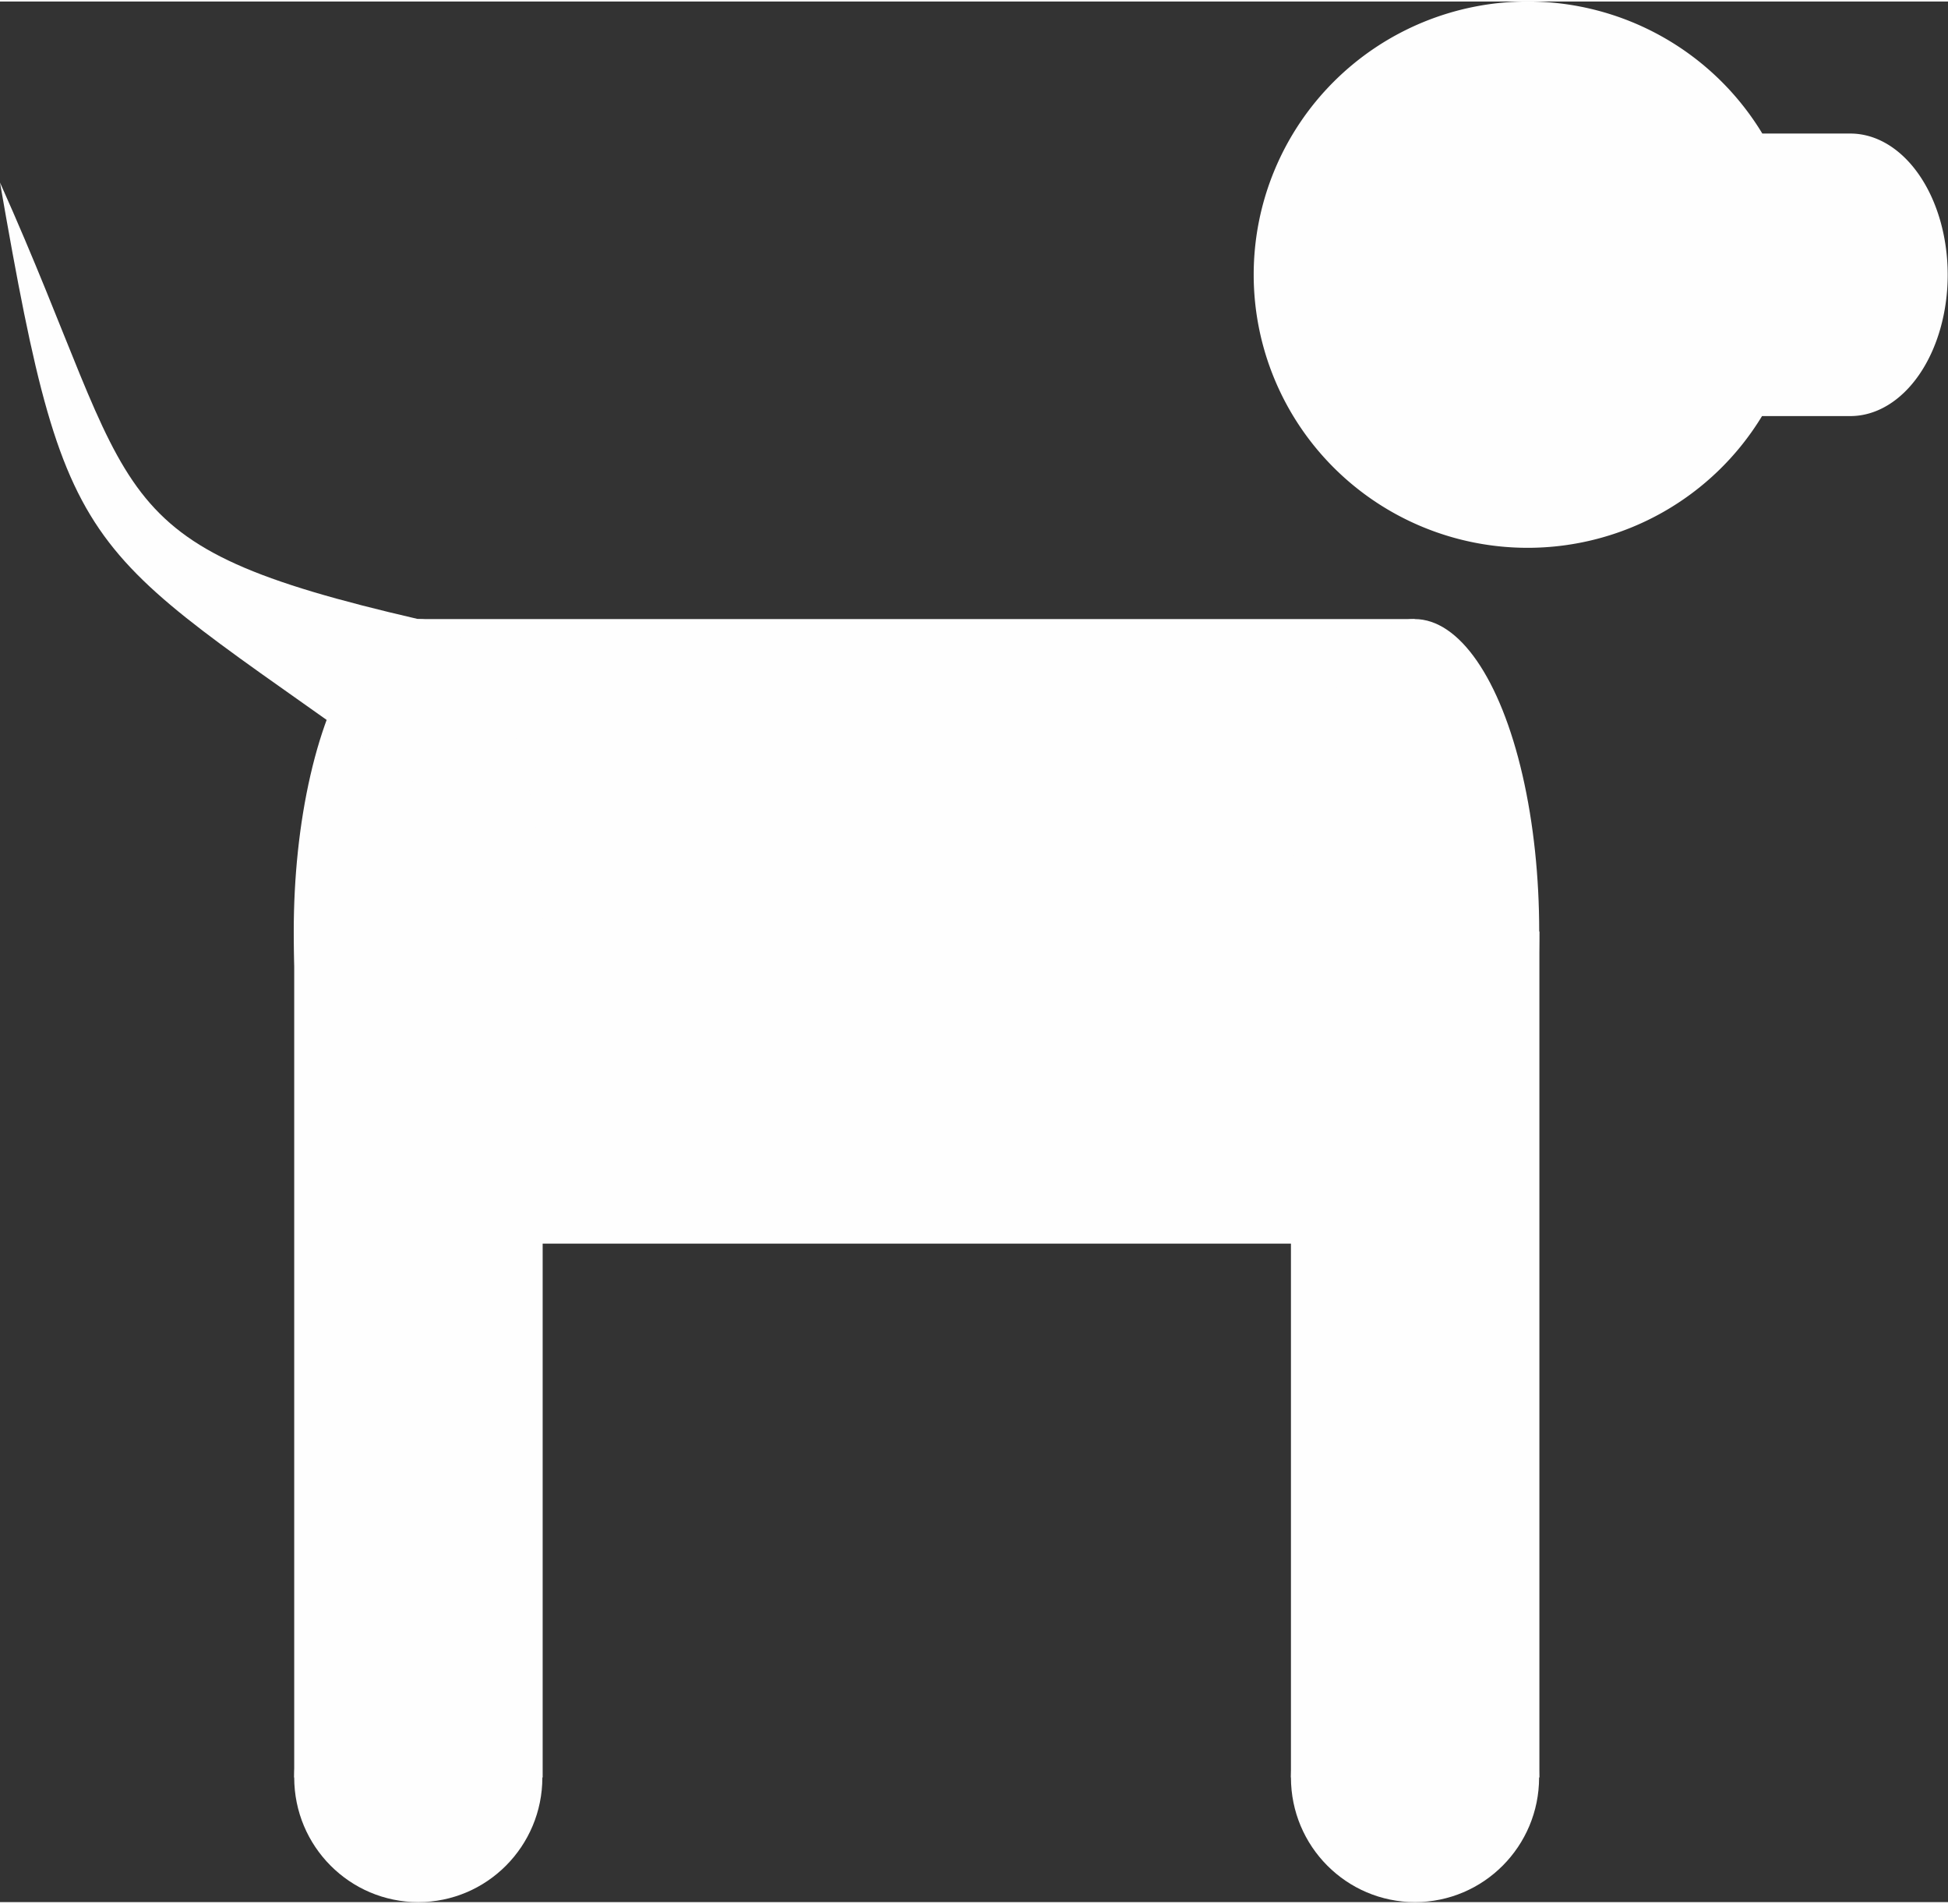 <?xml version="1.0" encoding="UTF-8" standalone="no"?>
<!-- Created with Inkscape (http://www.inkscape.org/) -->

<svg
   inkscape:export-ydpi="96"
   inkscape:export-xdpi="96"
   inkscape:export-filename="/home/bc/love_projects/v11/autonomy/assets/dog.png"
   sodipodi:docname="dog.svg"
   inkscape:version="1.1.2 (08b2f3d93c, 2022-04-05)"
   id="svg5"
   version="1.1"
   viewBox="0 0 6.641 6.478"
   height="0.255in"
   width="0.261in"
   xmlns:inkscape="http://www.inkscape.org/namespaces/inkscape"
   xmlns:sodipodi="http://sodipodi.sourceforge.net/DTD/sodipodi-0.dtd"
   xmlns="http://www.w3.org/2000/svg"
   xmlns:svg="http://www.w3.org/2000/svg">
  <rect x="0" y="0" width="6.641" height="6.478" fill="#333333" stroke="none"/>
  <sodipodi:namedview
     id="namedview7"
     pagecolor="#ffffff"
     bordercolor="#666666"
     borderopacity="1.0"
     inkscape:pageshadow="2"
     inkscape:pageopacity="0.0"
     inkscape:pagecheckerboard="0"
     inkscape:document-units="px"
     showgrid="false"
     units="in"
     width="192.5px"
     showguides="false"
     inkscape:zoom="7.3421209"
     inkscape:cx="4.6308145"
     inkscape:cy="21.247267"
     inkscape:window-width="1366"
     inkscape:window-height="719"
     inkscape:window-x="0"
     inkscape:window-y="0"
     inkscape:window-maximized="1"
     inkscape:current-layer="layer1"
     inkscape:lockguides="true"
     inkscape:snap-global="true"
     inkscape:snap-others="true"
     inkscape:object-nodes="true"
     inkscape:snap-nodes="true"
     inkscape:snap-bbox="false"
     inkscape:snap-midpoints="true"
     inkscape:object-paths="true"
     inkscape:snap-object-midpoints="true"
     inkscape:snap-center="true"
     inkscape:snap-intersection-paths="true">
    <inkscape:grid
       type="axonomgrid"
       id="grid826"
       gridanglex="26.568"
       gridanglez="26.57"
       units="px"
       spacingy="4.233"
       originx="-0.116"
       originy="-3.451"
       visible="true"
       snapvisiblegridlinesonly="true"
       enabled="true" />
  </sodipodi:namedview>
  <defs
     id="defs2" />
  <g
     inkscape:label="Layer 1"
     inkscape:groupmode="layer"
     id="layer1"
     transform="translate(-0.116,-3.451)">
    <path
       id="path957"
       style="fill:#fefefe;fill-opacity:1;fill-rule:evenodd;stroke-width:0.028"
       d="M 5.324,3.451 A 0.934,0.931 0 0 0 4.39,4.382 0.934,0.931 0 0 0 5.324,5.313 0.934,0.931 0 0 0 6.123,4.864 H 6.425 A 0.332,0.482 0 0 0 6.756,4.382 0.332,0.482 0 0 0 6.425,3.901 H 6.124 A 0.934,0.931 0 0 0 5.324,3.451 Z" />
    <g
       id="g1328"
       transform="matrix(0,9.097,-3.629,0,11.275,27.043)"
       style="fill:#fefefe;fill-opacity:1">
      <rect
         style="fill:#fefefe;fill-opacity:1;fill-rule:evenodd;stroke-width:0.01"
         id="rect1322"
         width="0.234"
         height="0.936"
         x="-2.362"
         y="1.746" />
      <circle
         style="fill:#fefefe;fill-opacity:1;fill-rule:evenodd;stroke-width:0.004"
         id="circle1324"
         cx="-2.245"
         cy="1.746"
         r="0.117" />
      <circle
         style="fill:#fefefe;fill-opacity:1;fill-rule:evenodd;stroke-width:0.004"
         id="circle1326"
         cx="-2.245"
         cy="2.682"
         r="0.117" />
    </g>
    <ellipse
       style="fill:#fefefe;fill-opacity:1;fill-rule:evenodd;stroke-width:0.013"
       id="circle1772"
       cx="1.542"
       cy="9.504"
       rx="0.423"
       ry="0.425" />
    <rect
       style="fill:#fefefe;fill-opacity:1;fill-rule:evenodd;stroke-width:0.033"
       id="rect1774"
       width="0.847"
       height="2.883"
       x="1.119"
       y="6.621" />
    <ellipse
       style="fill:#fefefe;fill-opacity:1;fill-rule:evenodd;stroke-width:0.013"
       id="ellipse1507"
       cx="4.94"
       cy="9.504"
       rx="0.423"
       ry="0.425" />
    <rect
       style="fill:#fefefe;fill-opacity:1;fill-rule:evenodd;stroke-width:0.033"
       id="rect1509"
       width="0.847"
       height="2.883"
       x="4.517"
       y="6.621" />
    <path
       style="fill:#fefefe;fill-opacity:1;stroke:none;stroke-width:0.265px;stroke-linecap:butt;stroke-linejoin:miter;stroke-opacity:1"
       d="M 1.542,5.556 C 0.436,5.3 0.604,5.157 0.116,4.068 0.353,5.433 0.394,5.288 1.542,6.123"
       id="path1579"
       sodipodi:nodetypes="ccc" />
  </g>
</svg>
